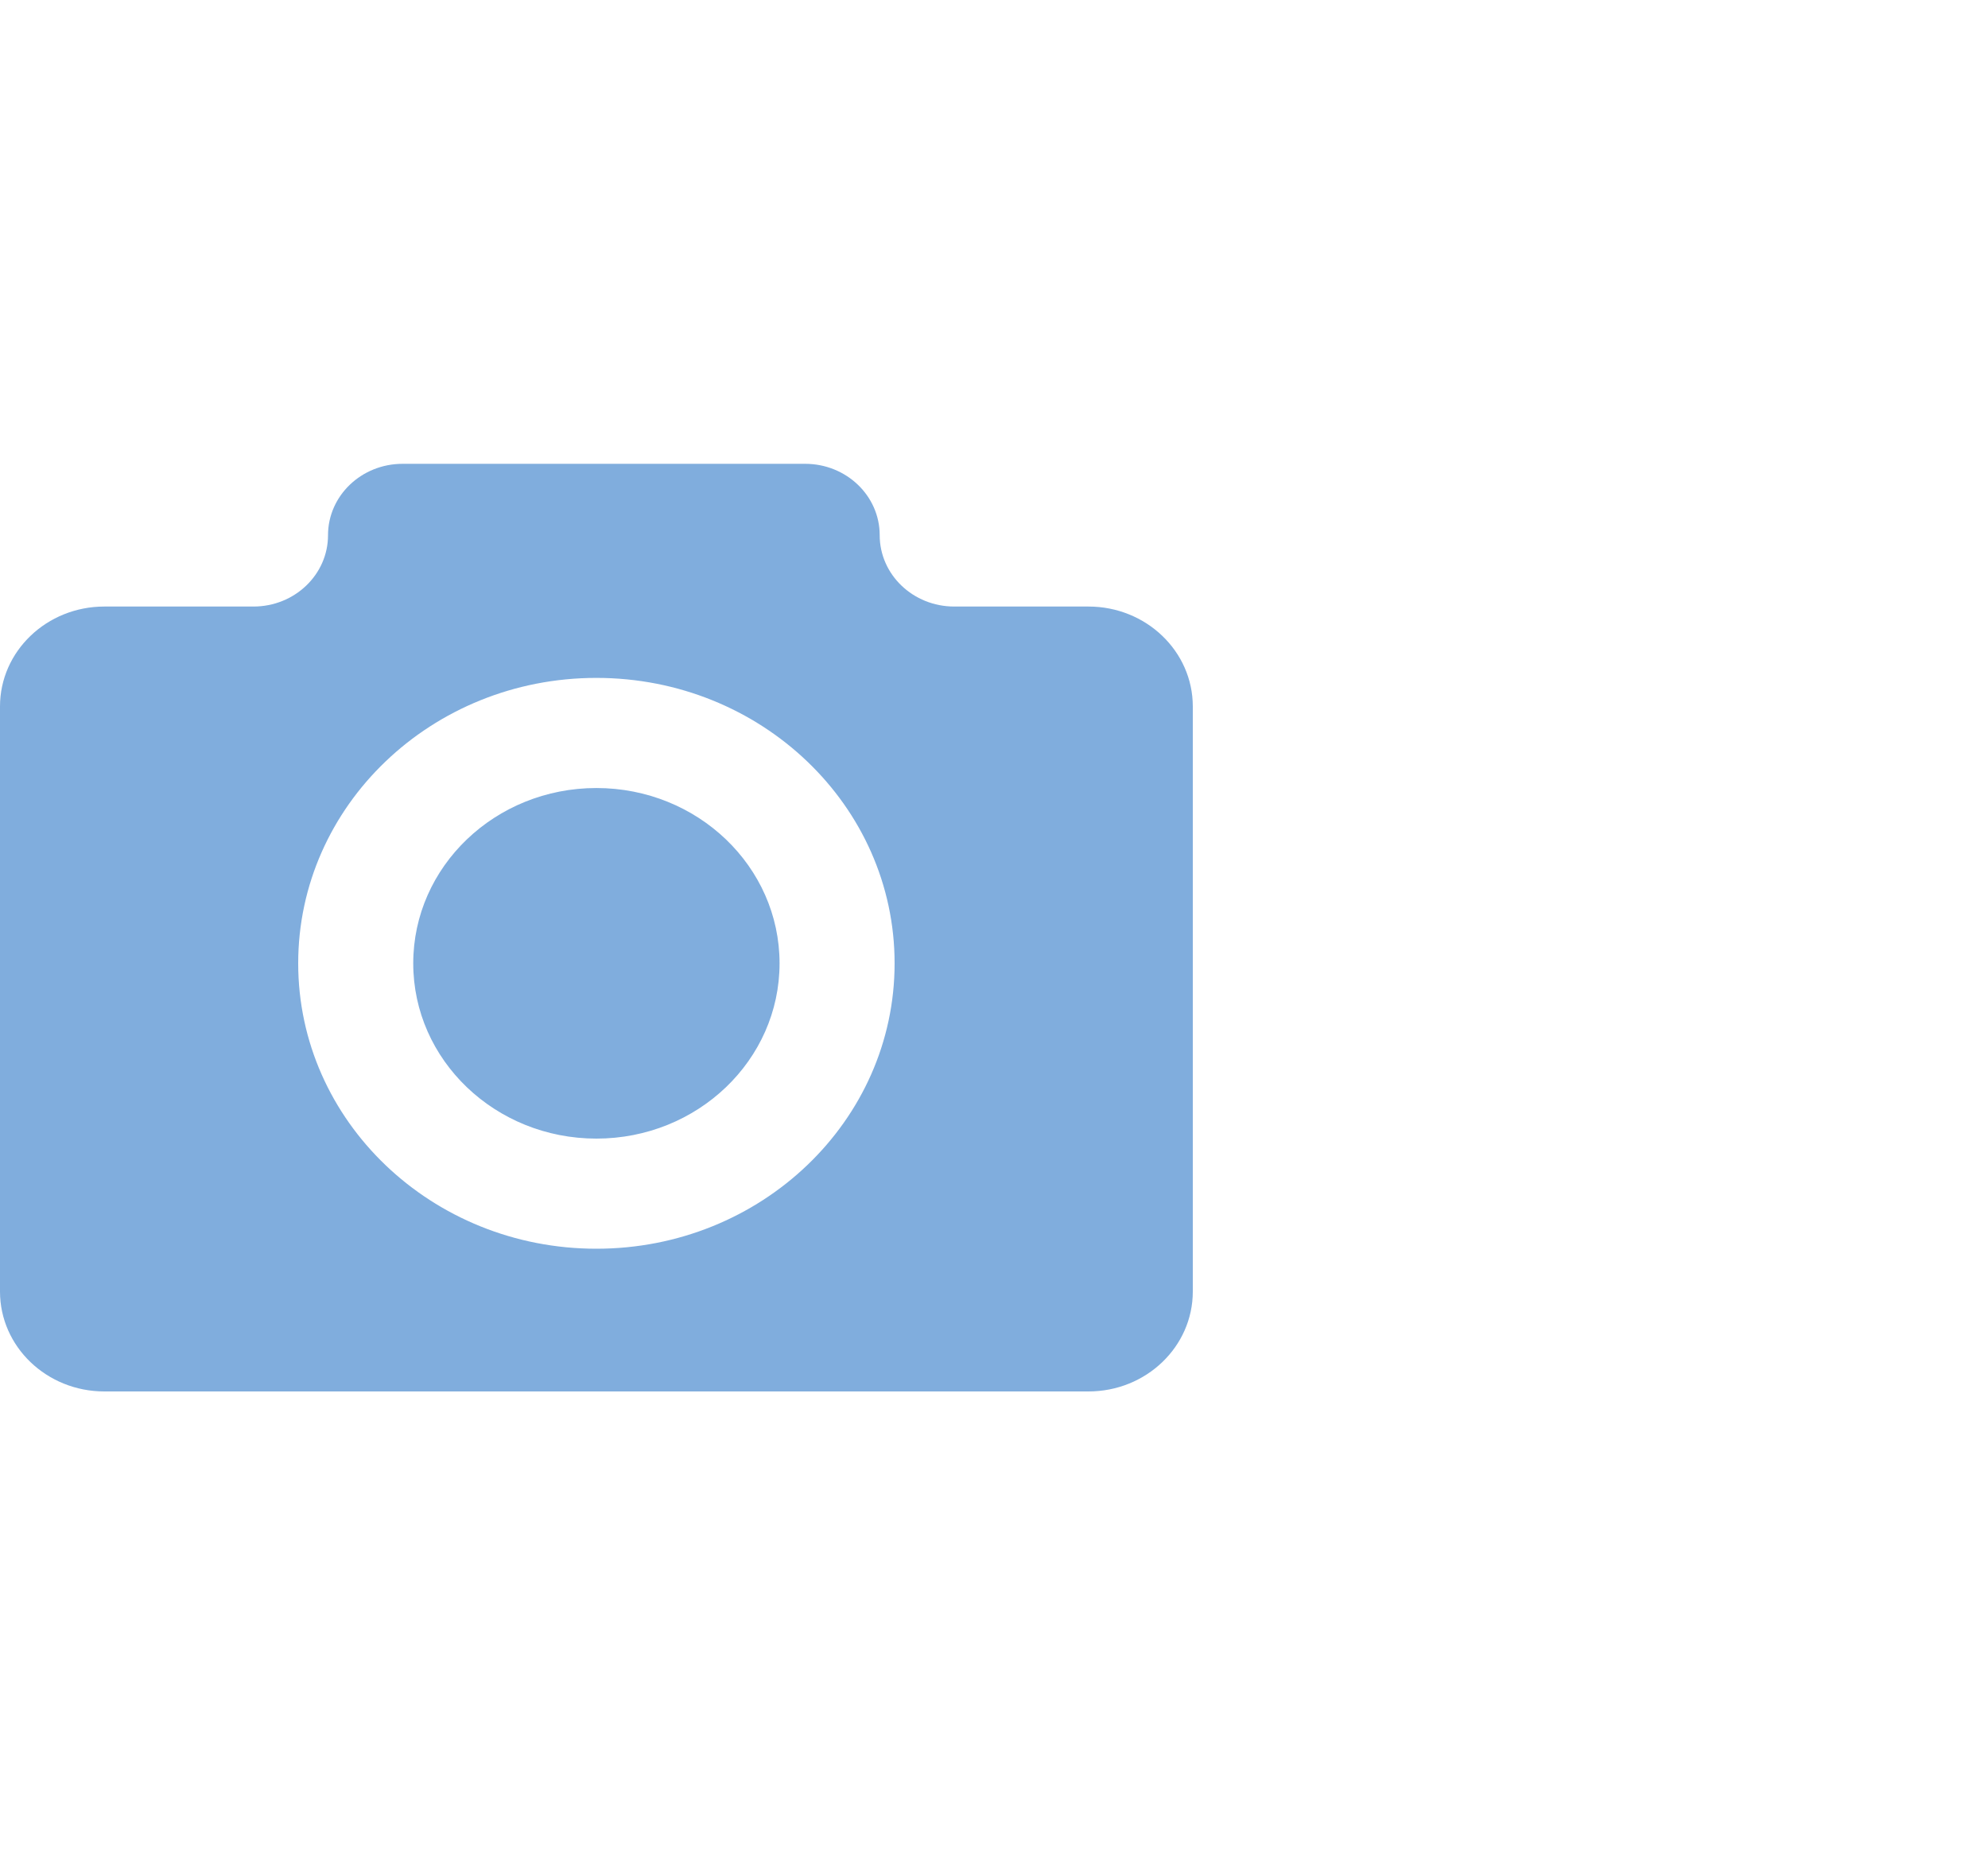 <svg width="30" height="28" viewBox="0 0 30 28" fill="none" xmlns="http://www.w3.org/2000/svg">
<path fill-rule="evenodd" clip-rule="evenodd" d="M12.15 7C12.771 7 13.275 7.482 13.275 8.077C13.275 8.672 13.779 9.154 14.4 9.154H16.425C17.295 9.154 18 9.829 18 10.662V19.492C18 20.325 17.295 21 16.425 21H1.575C0.705 21 0 20.325 0 19.492V10.662C0 9.829 0.705 9.154 1.575 9.154H3.825C4.446 9.154 4.95 8.672 4.95 8.077C4.95 7.482 5.454 7 6.075 7H12.15ZM9 18.846C11.485 18.846 13.5 16.918 13.5 14.539C13.5 12.159 11.485 10.231 9 10.231C6.515 10.231 4.5 12.159 4.5 14.539C4.5 16.918 6.515 18.846 9 18.846ZM9 17.184C7.474 17.184 6.236 16 6.236 14.539C6.236 13.077 7.474 11.893 9 11.893C10.526 11.893 11.764 13.077 11.764 14.539C11.764 16 10.526 17.184 9 17.184Z" fill="#80ADDD"/>
</svg>

